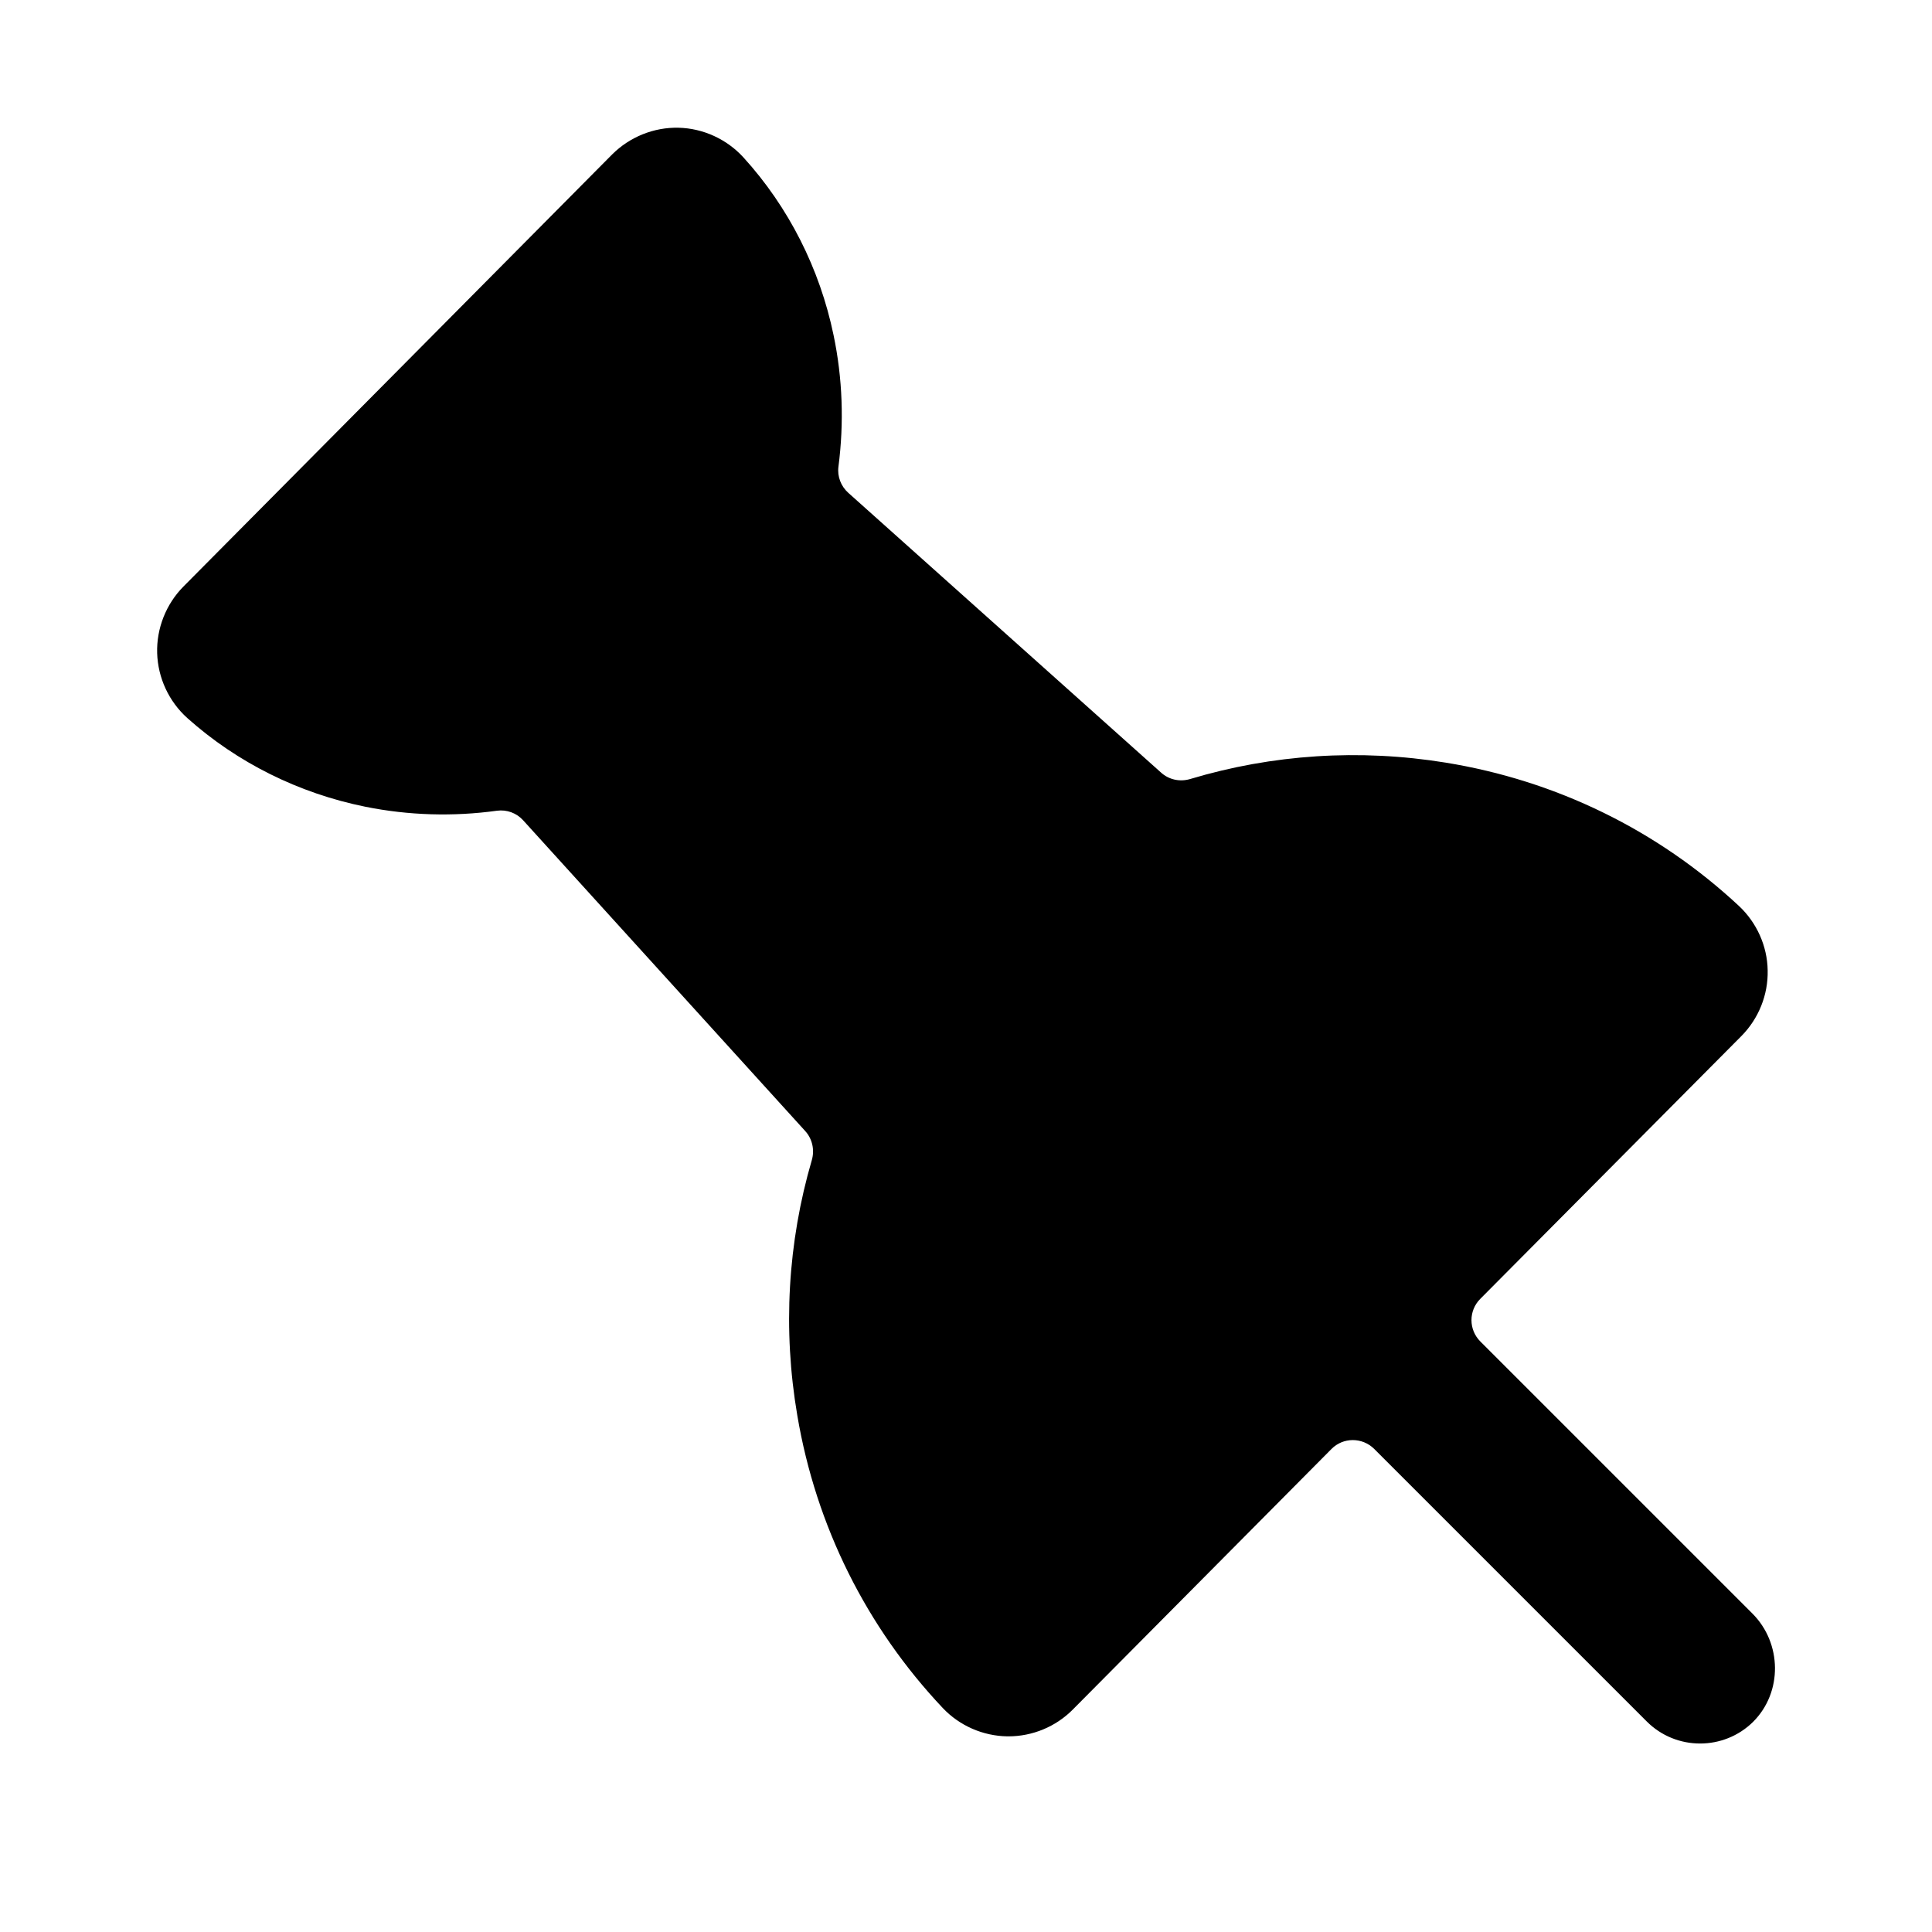 <?xml version="1.0" standalone="no"?><!DOCTYPE svg PUBLIC "-//W3C//DTD SVG 1.1//EN" "http://www.w3.org/Graphics/SVG/1.1/DTD/svg11.dtd"><svg t="1756278513601" class="icon" viewBox="0 0 1024 1024" version="1.1" xmlns="http://www.w3.org/2000/svg" p-id="2452" xmlns:xlink="http://www.w3.org/1999/xlink" width="32" height="32"><path d="M928.8 855.2L784.6 711c-6.2-6.2-6.3-16.3 0-22.6L923 549.1c9.1-9.2 14.2-21.8 13.9-34.8-0.2-12.9-5.8-25.3-15.2-34.1-43.1-40.2-96.9-66.5-155.5-76-45.6-7.4-91.8-4.4-135.4 8.7-5.4 1.6-11.2 0.4-15.4-3.4L449.6 261.2c-3.9-3.5-5.9-8.7-5.2-13.9 3-23.2 2.2-46.8-2.6-69.7-7.3-35.2-23.8-67.8-47.7-94.1-8.8-9.7-21.4-15.5-34.5-15.8-13.1-0.3-25.9 4.9-35.2 14.2l-227.2 229c-9.2 9.3-14.3 22.2-13.9 35.3 0.4 13.1 6.2 25.6 16 34.4 26.5 23.7 59.2 39.9 94.4 47 22.9 4.6 46.5 5.3 69.7 2.1 5.2-0.7 10.4 1.2 13.9 5.1l149.5 164.7c3.8 4.2 5 10 3.5 15.3-12.8 43.7-15.5 89.9-7.7 135.5 9.9 58.5 36.6 112.1 77.1 155 8.9 9.4 21.3 14.8 34.2 15h0.6c12.7 0 25.1-5.1 34.1-14.2L705.7 768c6.2-6.3 16.4-6.3 22.7 0l144.4 144.4c7.8 7.8 18 11.7 28.3 11.7 10.1 0 20.3-3.8 28.1-11.5 15.7-15.7 15.3-41.7-0.4-57.4z" p-id="2453"></path></svg>